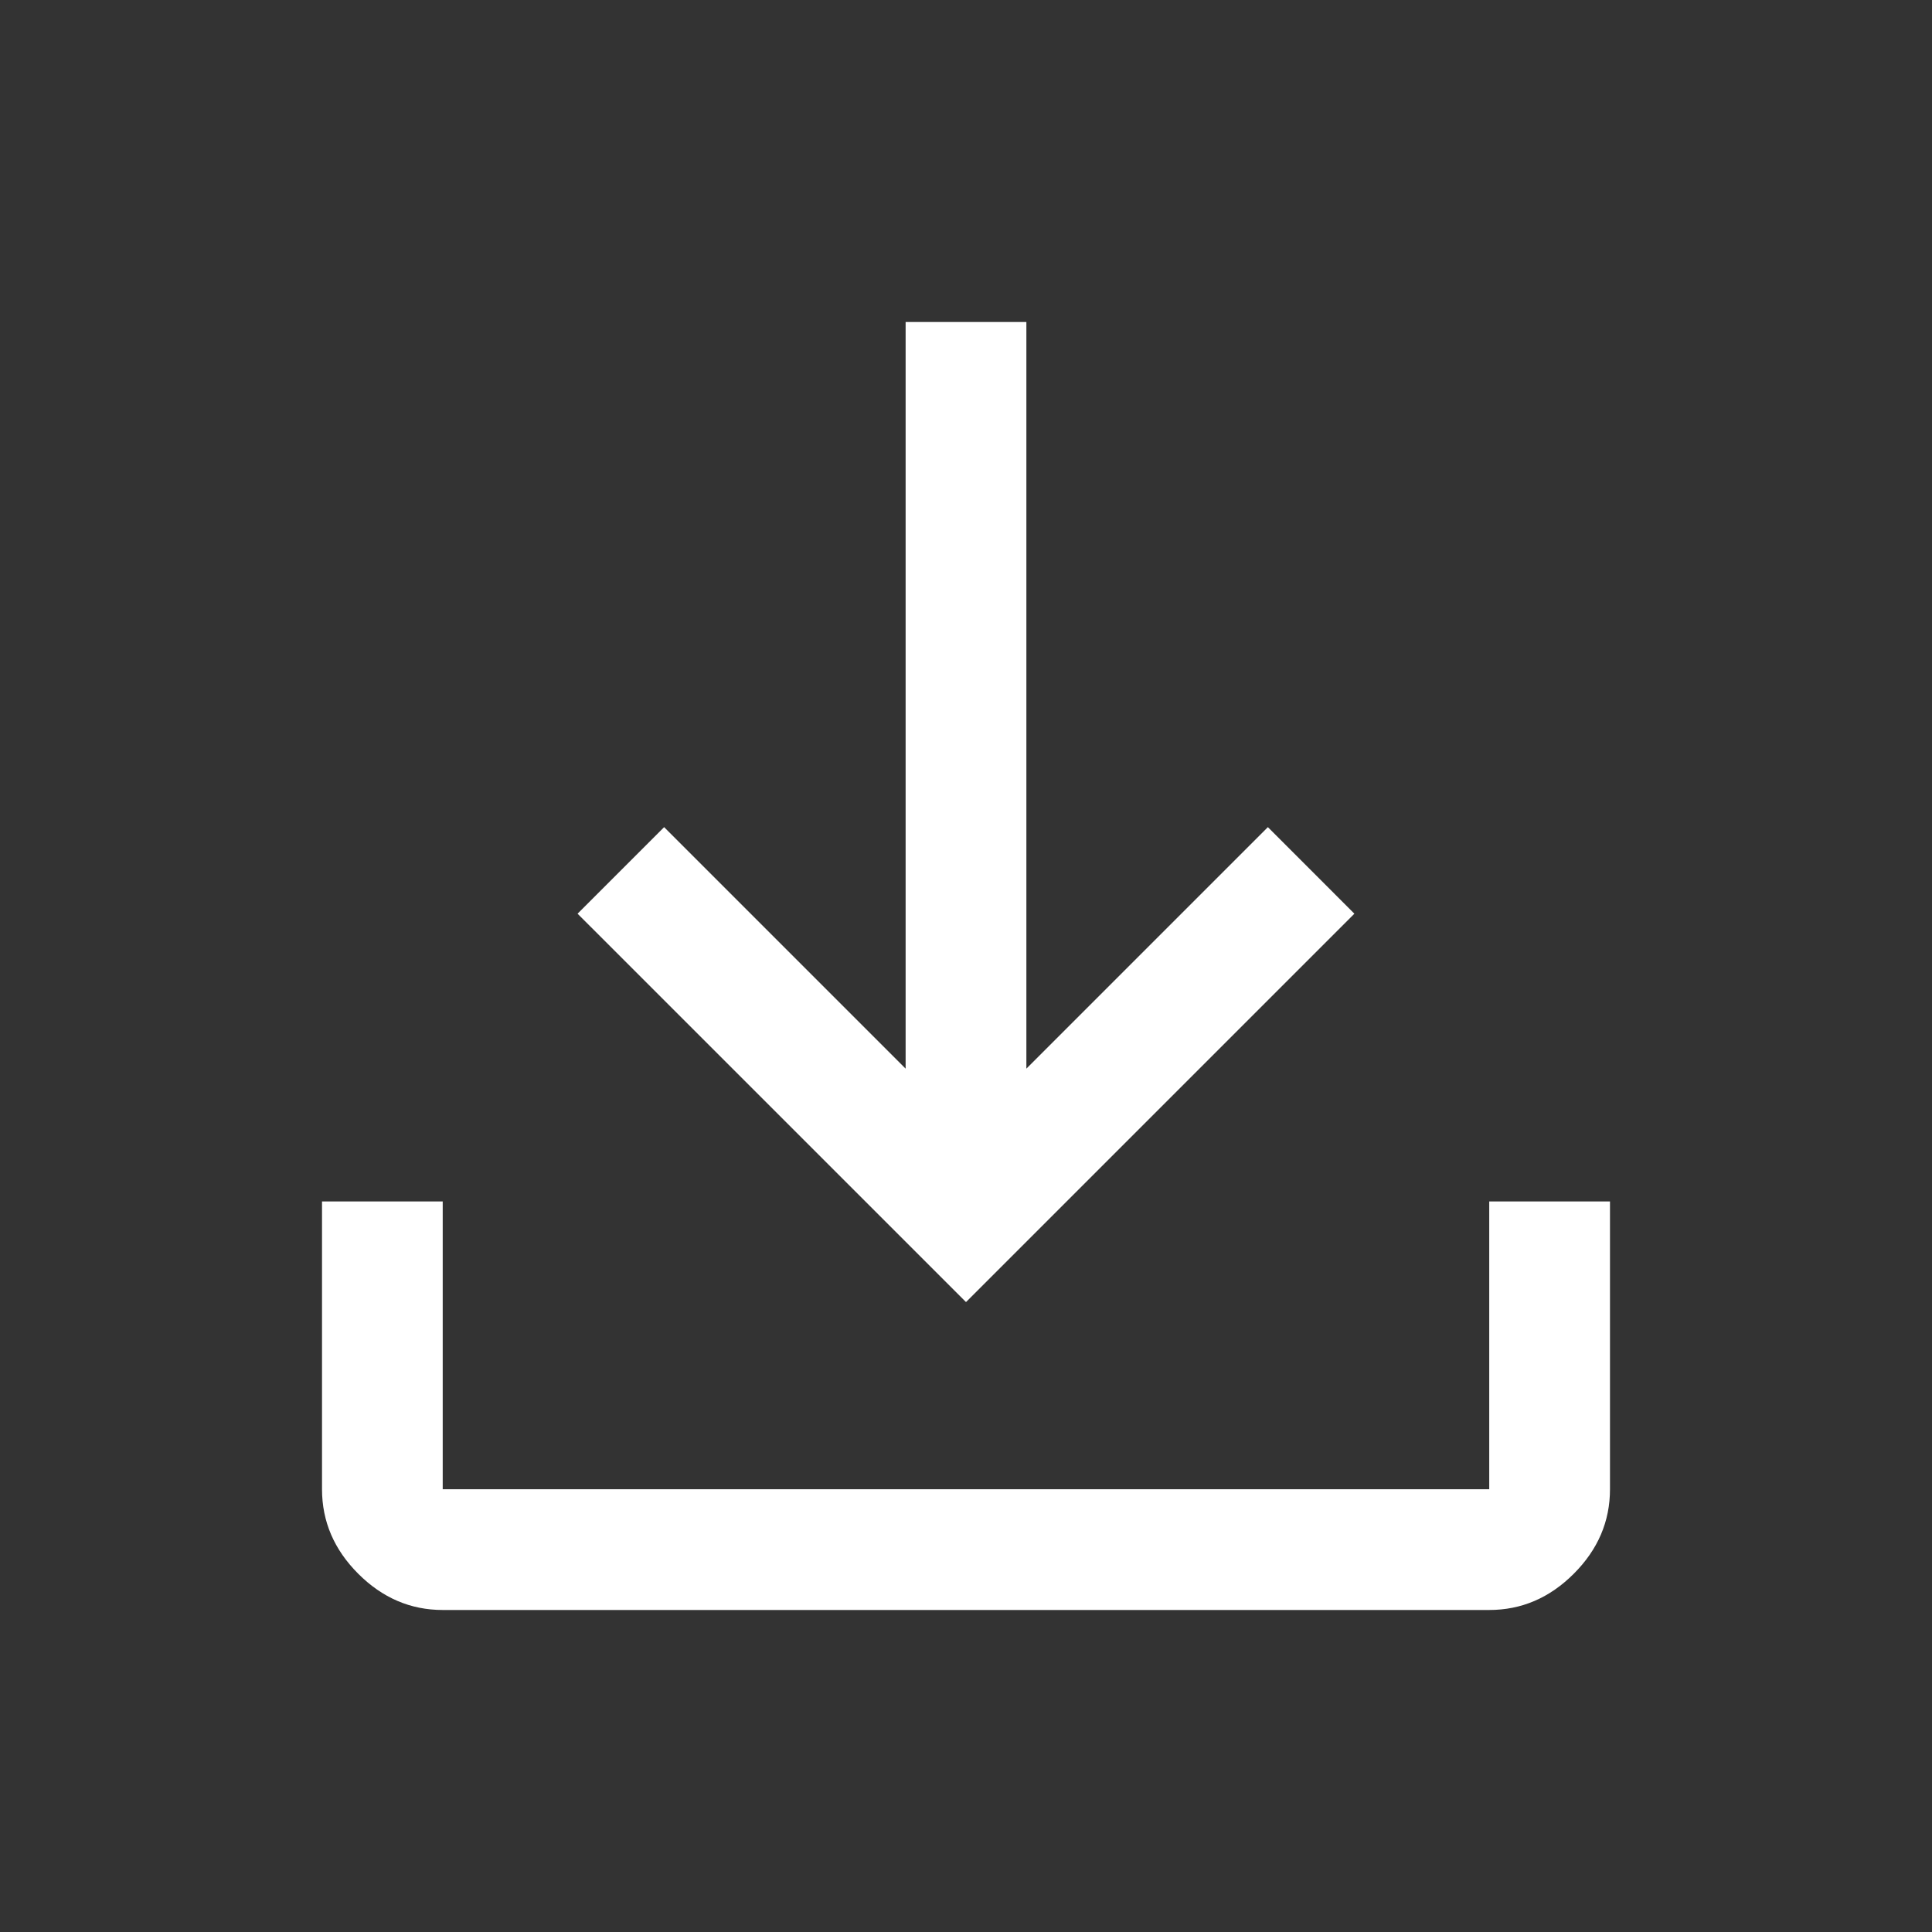 <svg width="40" height="40" viewBox="0 0 40 40" fill="none" xmlns="http://www.w3.org/2000/svg">
<rect x="0" y="0" width="40" height="40" fill="#333333" stroke="none"/>
<path d="M9.166 33.333C8.5 33.333 7.917 33.083 7.417 32.583C6.917 32.083 6.667 31.5 6.667 30.833V24.875H9.166V30.833H30.833V24.875H33.333V30.833C33.333 31.5 33.083 32.083 32.583 32.583C32.083 33.083 31.5 33.333 30.833 33.333H9.166ZM20 26.958L11.958 18.917L13.75 17.125L18.75 22.125V6.667H21.25V22.125L26.25 17.125L28.041 18.917L20 26.958Z" fill="white"/>
</svg>
